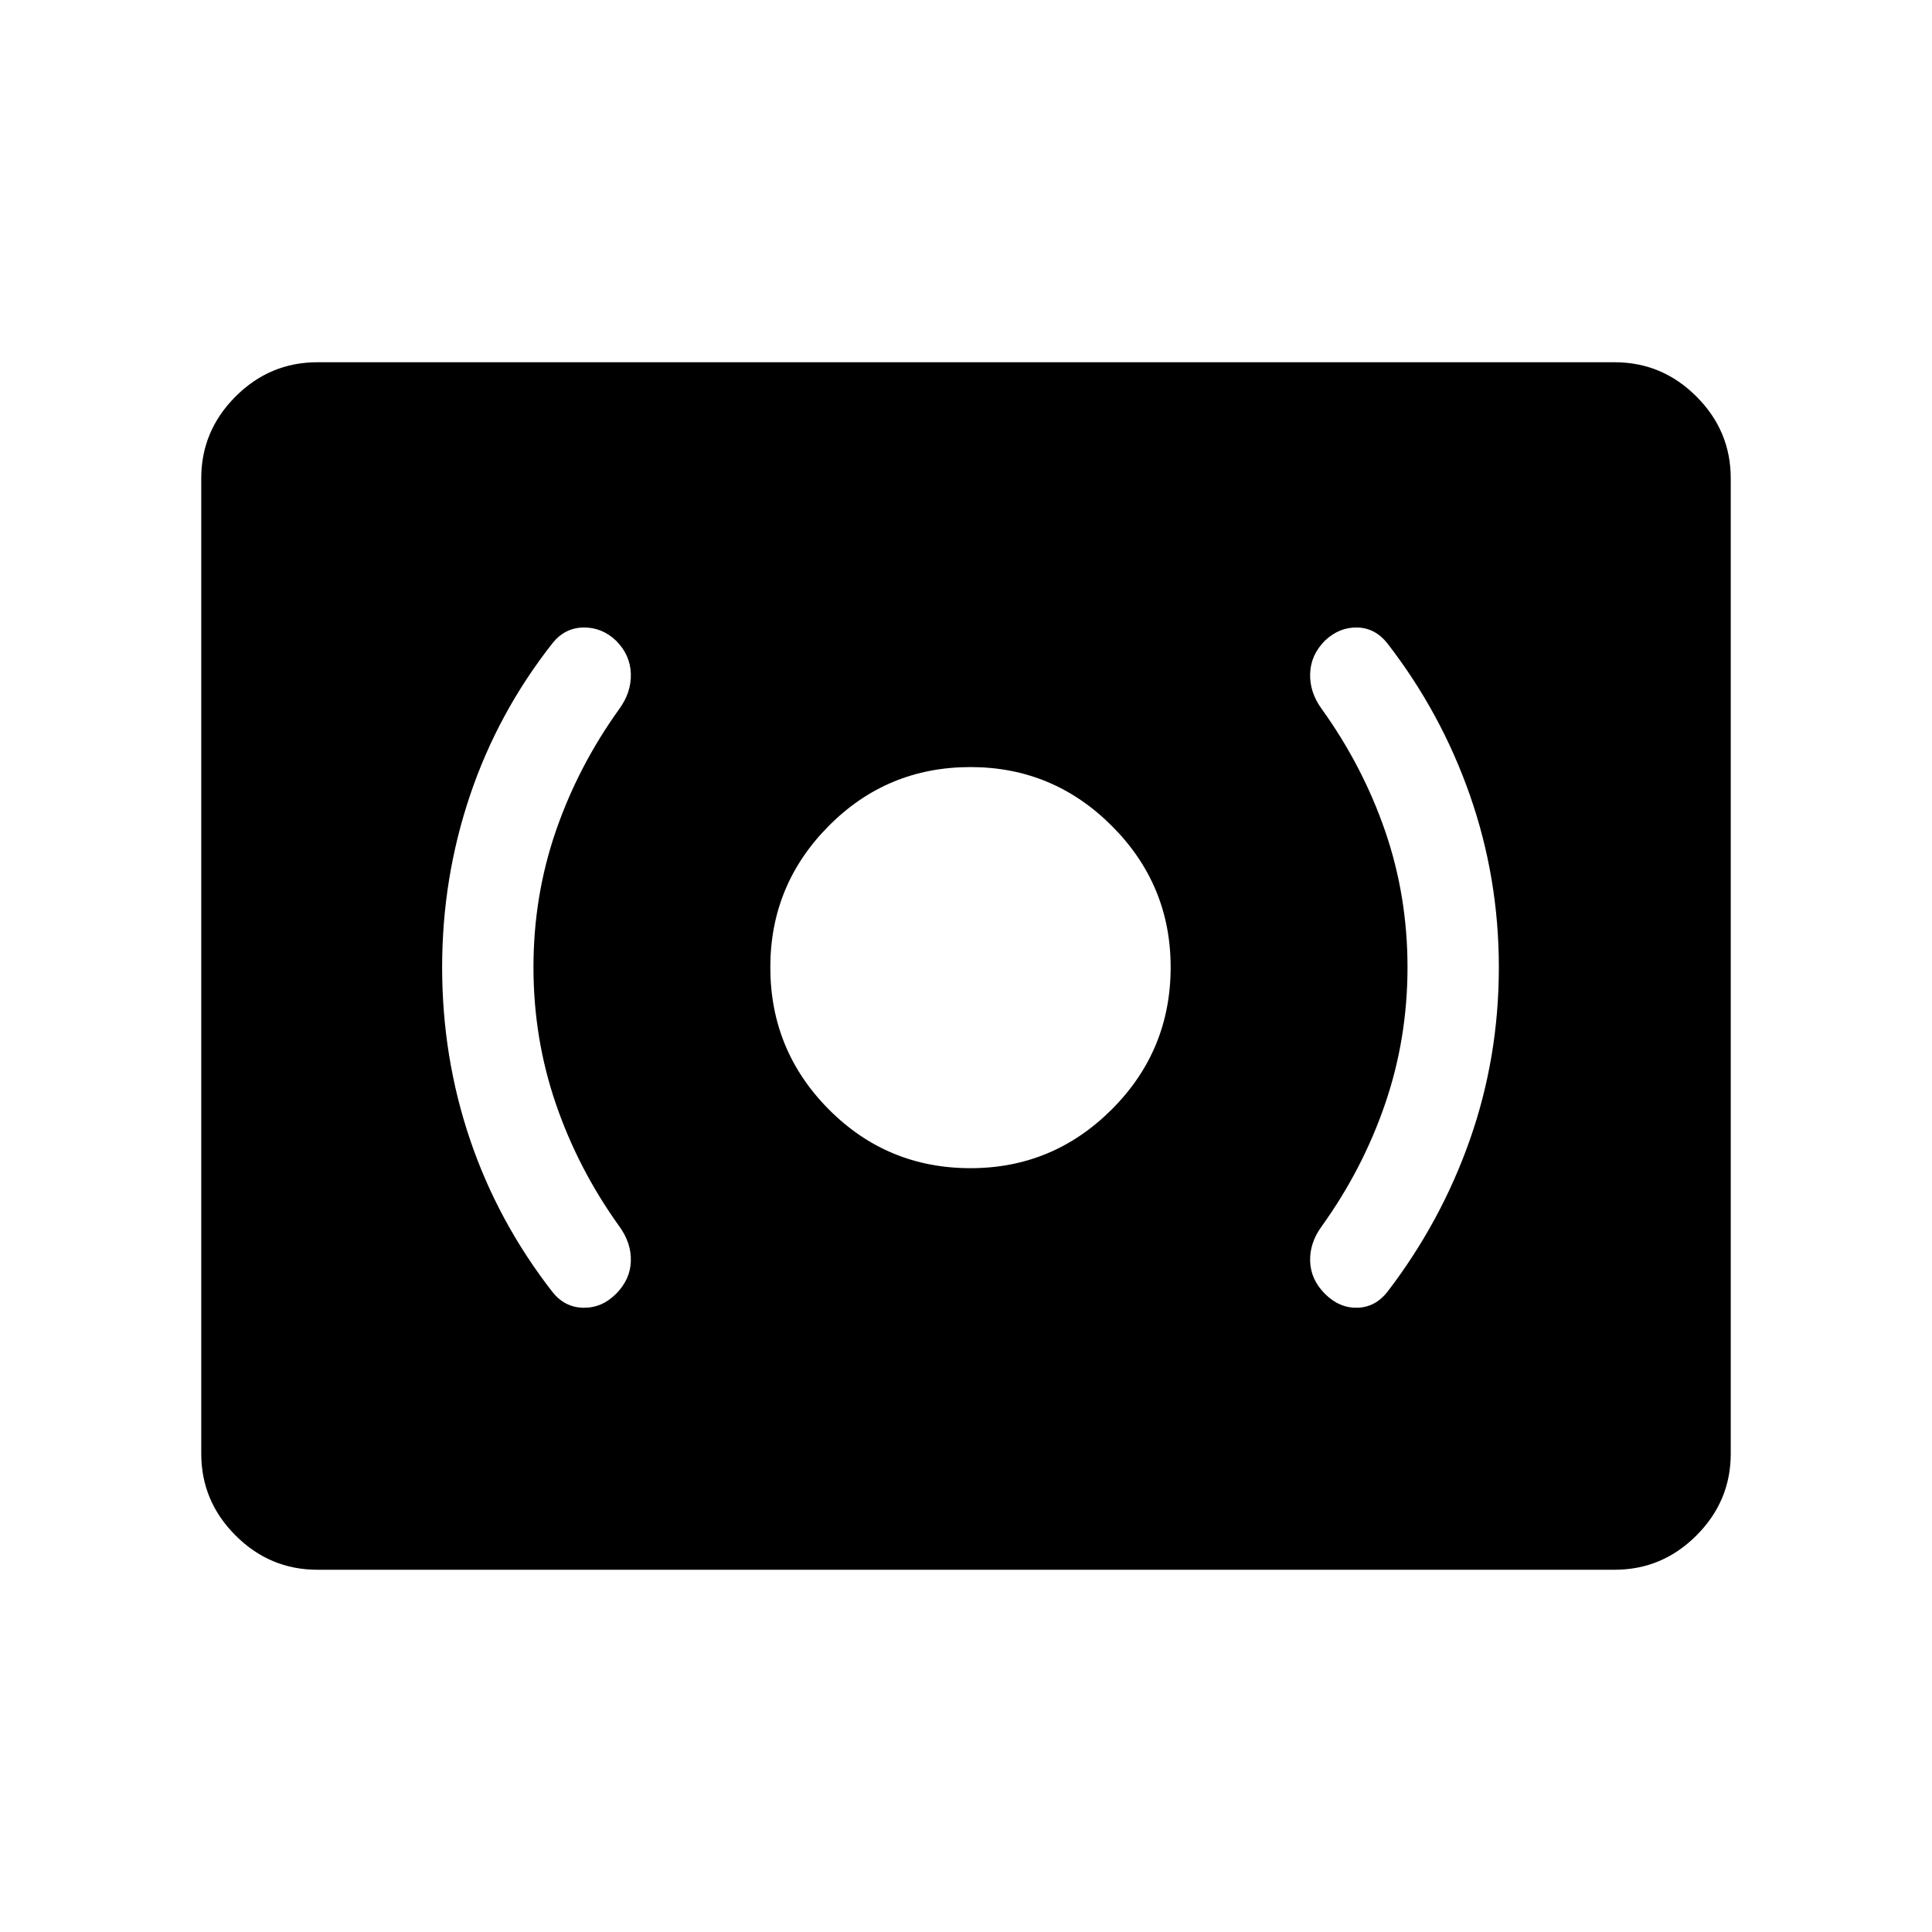 <svg xmlns="http://www.w3.org/2000/svg" height="48" viewBox="0 -960 960 960" width="48"><path d="M482.231-379.539q40.999 0 70.23-29.231 29.23-29.23 29.23-70.615 0-40.999-29.23-70.23-29.231-29.23-70.23-29.23-41.385 0-70.423 29.23-29.038 29.231-29.038 70.23 0 41.385 29.038 70.615 29.038 29.231 70.423 29.231Zm217.154-99.846q0 35.385-11.115 67.847-11.116 32.461-31.5 60.846-6.077 8.307-5.769 17.423.307 9.115 7.384 16.191 7.077 7.077 16 6.885 8.922-.192 14.999-7.885 26.692-34.846 41.038-75.73 14.347-40.885 14.347-85.577 0-44.307-14.347-85.384-14.346-41.077-41.038-75.538-6.077-7.692-14.999-7.885-8.923-.192-16 6.5-7.077 7.077-7.384 16.385-.308 9.307 5.769 17.614 20.384 28.385 31.5 60.654 11.115 32.27 11.115 67.654Zm-434.309 0q0-35.384 11.116-67.654 11.115-32.269 31.5-60.654 6.077-8.307 5.769-17.614-.308-9.308-7.385-16.385-7.076-6.692-16.307-6.5-9.23.193-15.307 7.885-27.077 34.461-40.923 75.538t-13.846 85.384q0 44.692 13.846 85.577 13.846 40.884 40.923 75.73 6.077 7.693 15.307 7.885 9.231.192 16.307-6.885 7.077-7.076 7.385-16.191.308-9.116-5.769-17.423-20.385-28.385-31.5-60.846-11.116-32.462-11.116-67.847ZM157.694-180.001q-23.616 0-40.654-17.039-17.039-17.038-17.039-40.654v-484.612q0-23.616 17.039-40.654 17.038-17.039 40.654-17.039h644.612q23.616 0 40.654 17.039 17.039 17.038 17.039 40.654v484.612q0 23.616-17.039 40.654-17.038 17.039-40.654 17.039H157.694Z"/></svg>